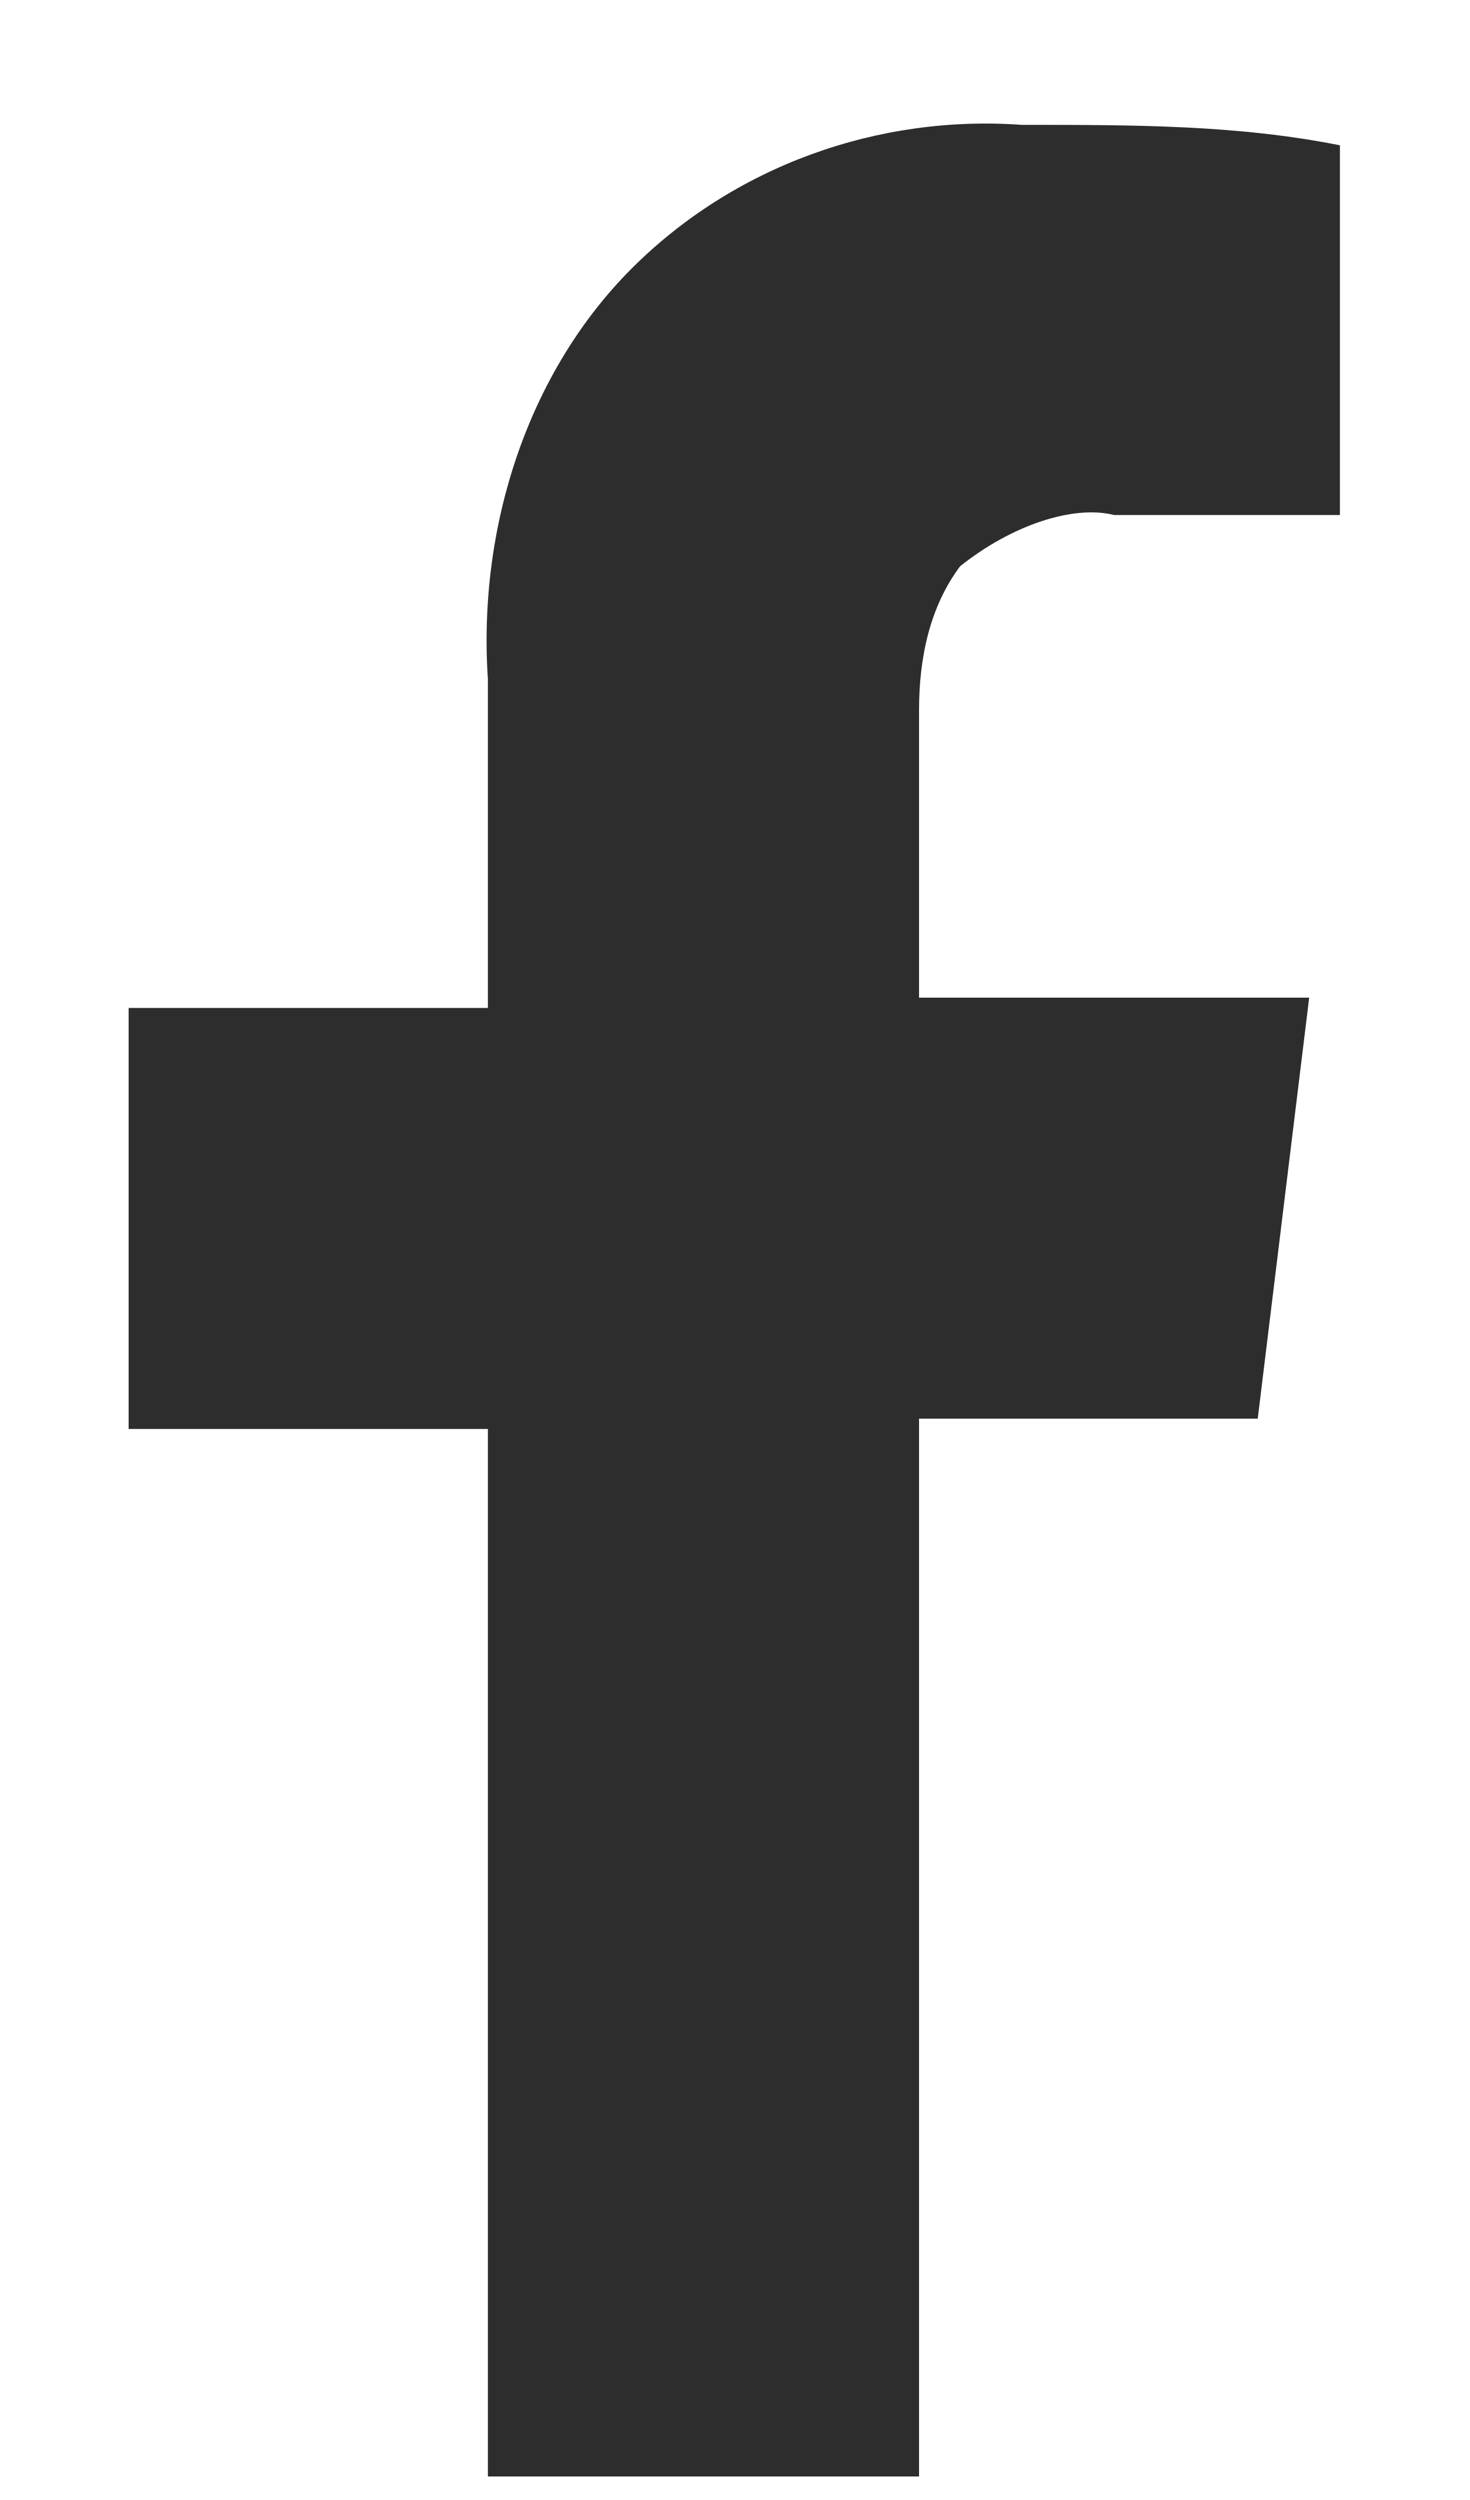 <svg width="10" height="17" viewBox="0 0 10 17" fill="none" xmlns="http://www.w3.org/2000/svg">
<path d="M3.319 9.717H0.875V6.854H3.319V4.619C3.249 3.572 3.598 2.525 4.297 1.826C4.995 1.128 5.973 0.779 6.95 0.849C7.718 0.849 8.417 0.849 9.115 0.988V3.502H7.579C7.299 3.432 6.88 3.572 6.531 3.851C6.322 4.131 6.252 4.48 6.252 4.829V6.784H8.906L8.556 9.647H6.252V16.84H3.319V9.717Z" fill="#2D2D2E"/>
</svg>
